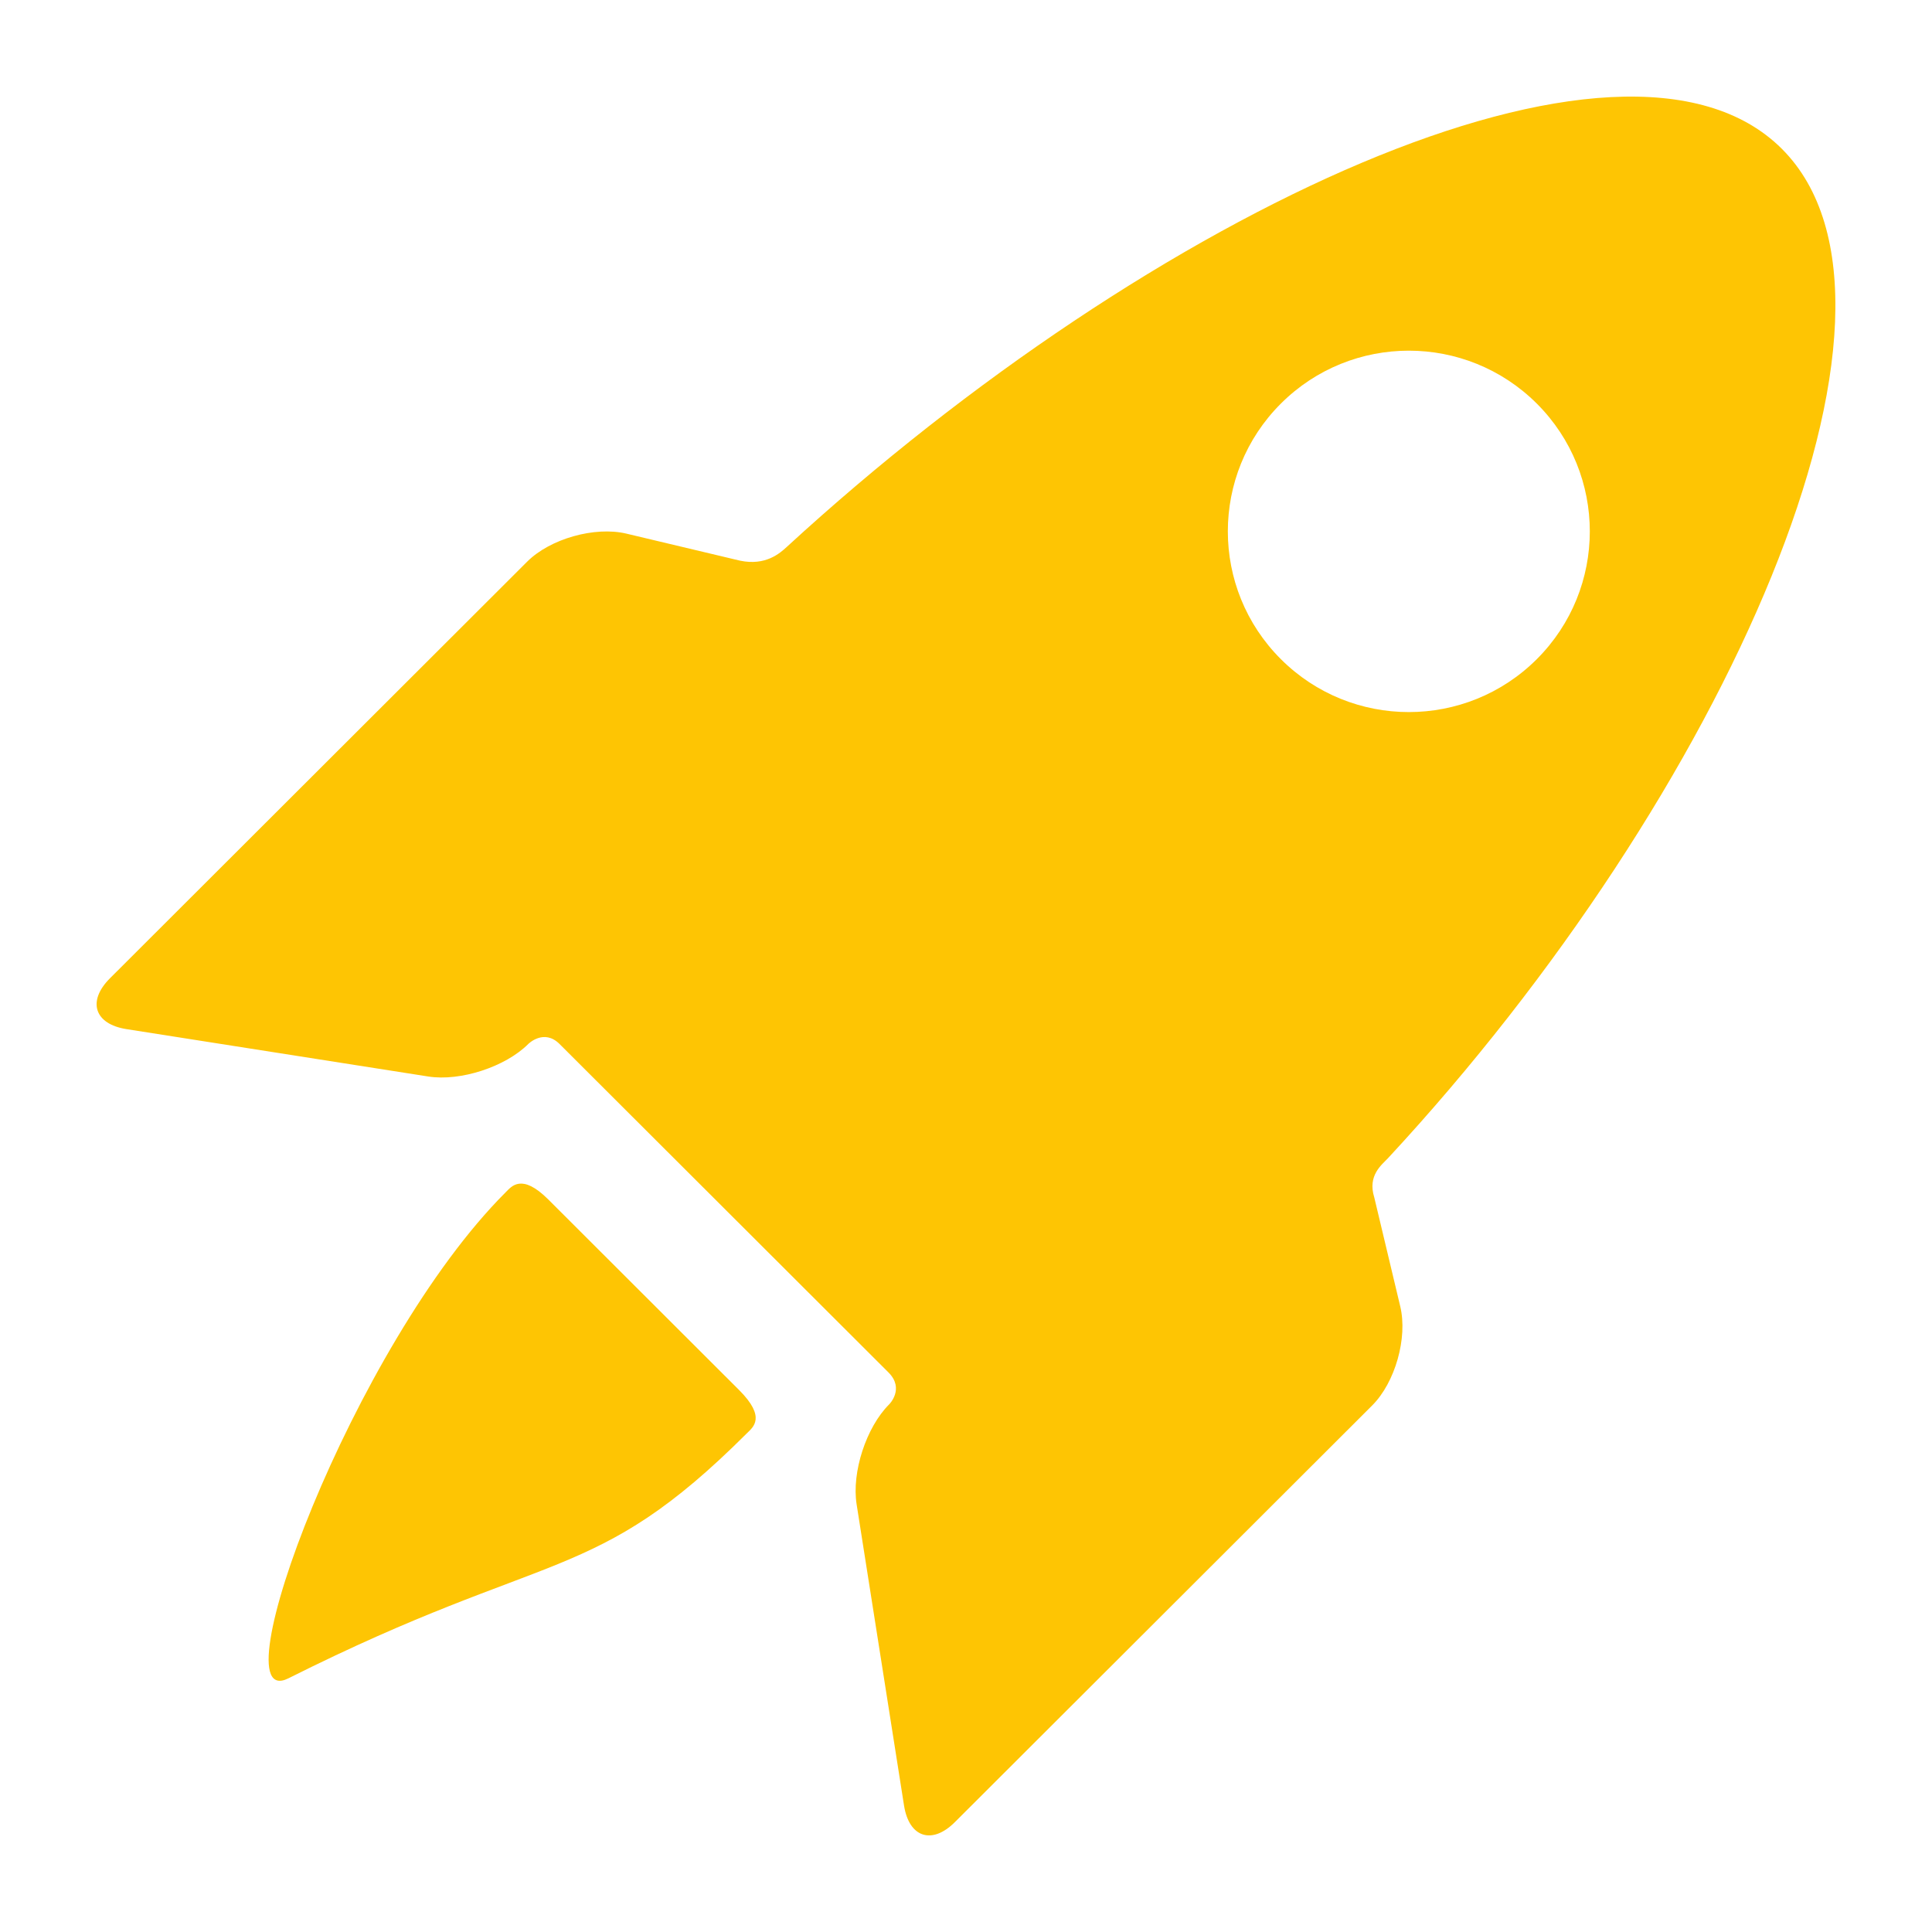 <svg width="40" height="40" viewBox="0 0 40 40" fill="none" xmlns="http://www.w3.org/2000/svg">
<path d="M11.352 24.834C10.801 24.285 10.593 24.561 10.471 24.683C7.298 27.851 4.482 35.494 5.971 34.748C11.391 32.03 12.294 32.839 15.466 29.672C15.589 29.549 15.871 29.348 15.304 28.781L11.352 24.834Z" fill="#FEC503"/>
<path d="M28.453 24.792C28.309 24.335 28.61 24.115 28.737 23.979C35.739 16.43 40.188 6.374 36.891 3.081C33.611 -0.194 23.85 4.379 16.293 11.32C16.144 11.458 15.849 11.718 15.322 11.608L12.968 11.048C12.314 10.893 11.39 11.154 10.915 11.628L2.276 20.255C1.801 20.73 1.955 21.203 2.619 21.307L8.867 22.288C9.531 22.392 10.463 22.089 10.938 21.614C10.938 21.614 11.261 21.291 11.585 21.615C13.372 23.399 16.693 26.715 18.395 28.415C18.734 28.753 18.41 29.075 18.41 29.075C17.934 29.549 17.631 30.48 17.735 31.143L18.717 37.382C18.822 38.045 19.296 38.199 19.771 37.724L28.41 29.098C28.885 28.623 29.147 27.701 28.991 27.049L28.453 24.792ZM26.519 13.647C25.055 12.186 25.055 9.817 26.519 8.356C27.982 6.895 30.354 6.895 31.818 8.356C33.281 9.817 33.281 12.186 31.818 13.647C30.354 15.108 27.982 15.108 26.519 13.647Z" fill="#FEC503"/>
</svg>
